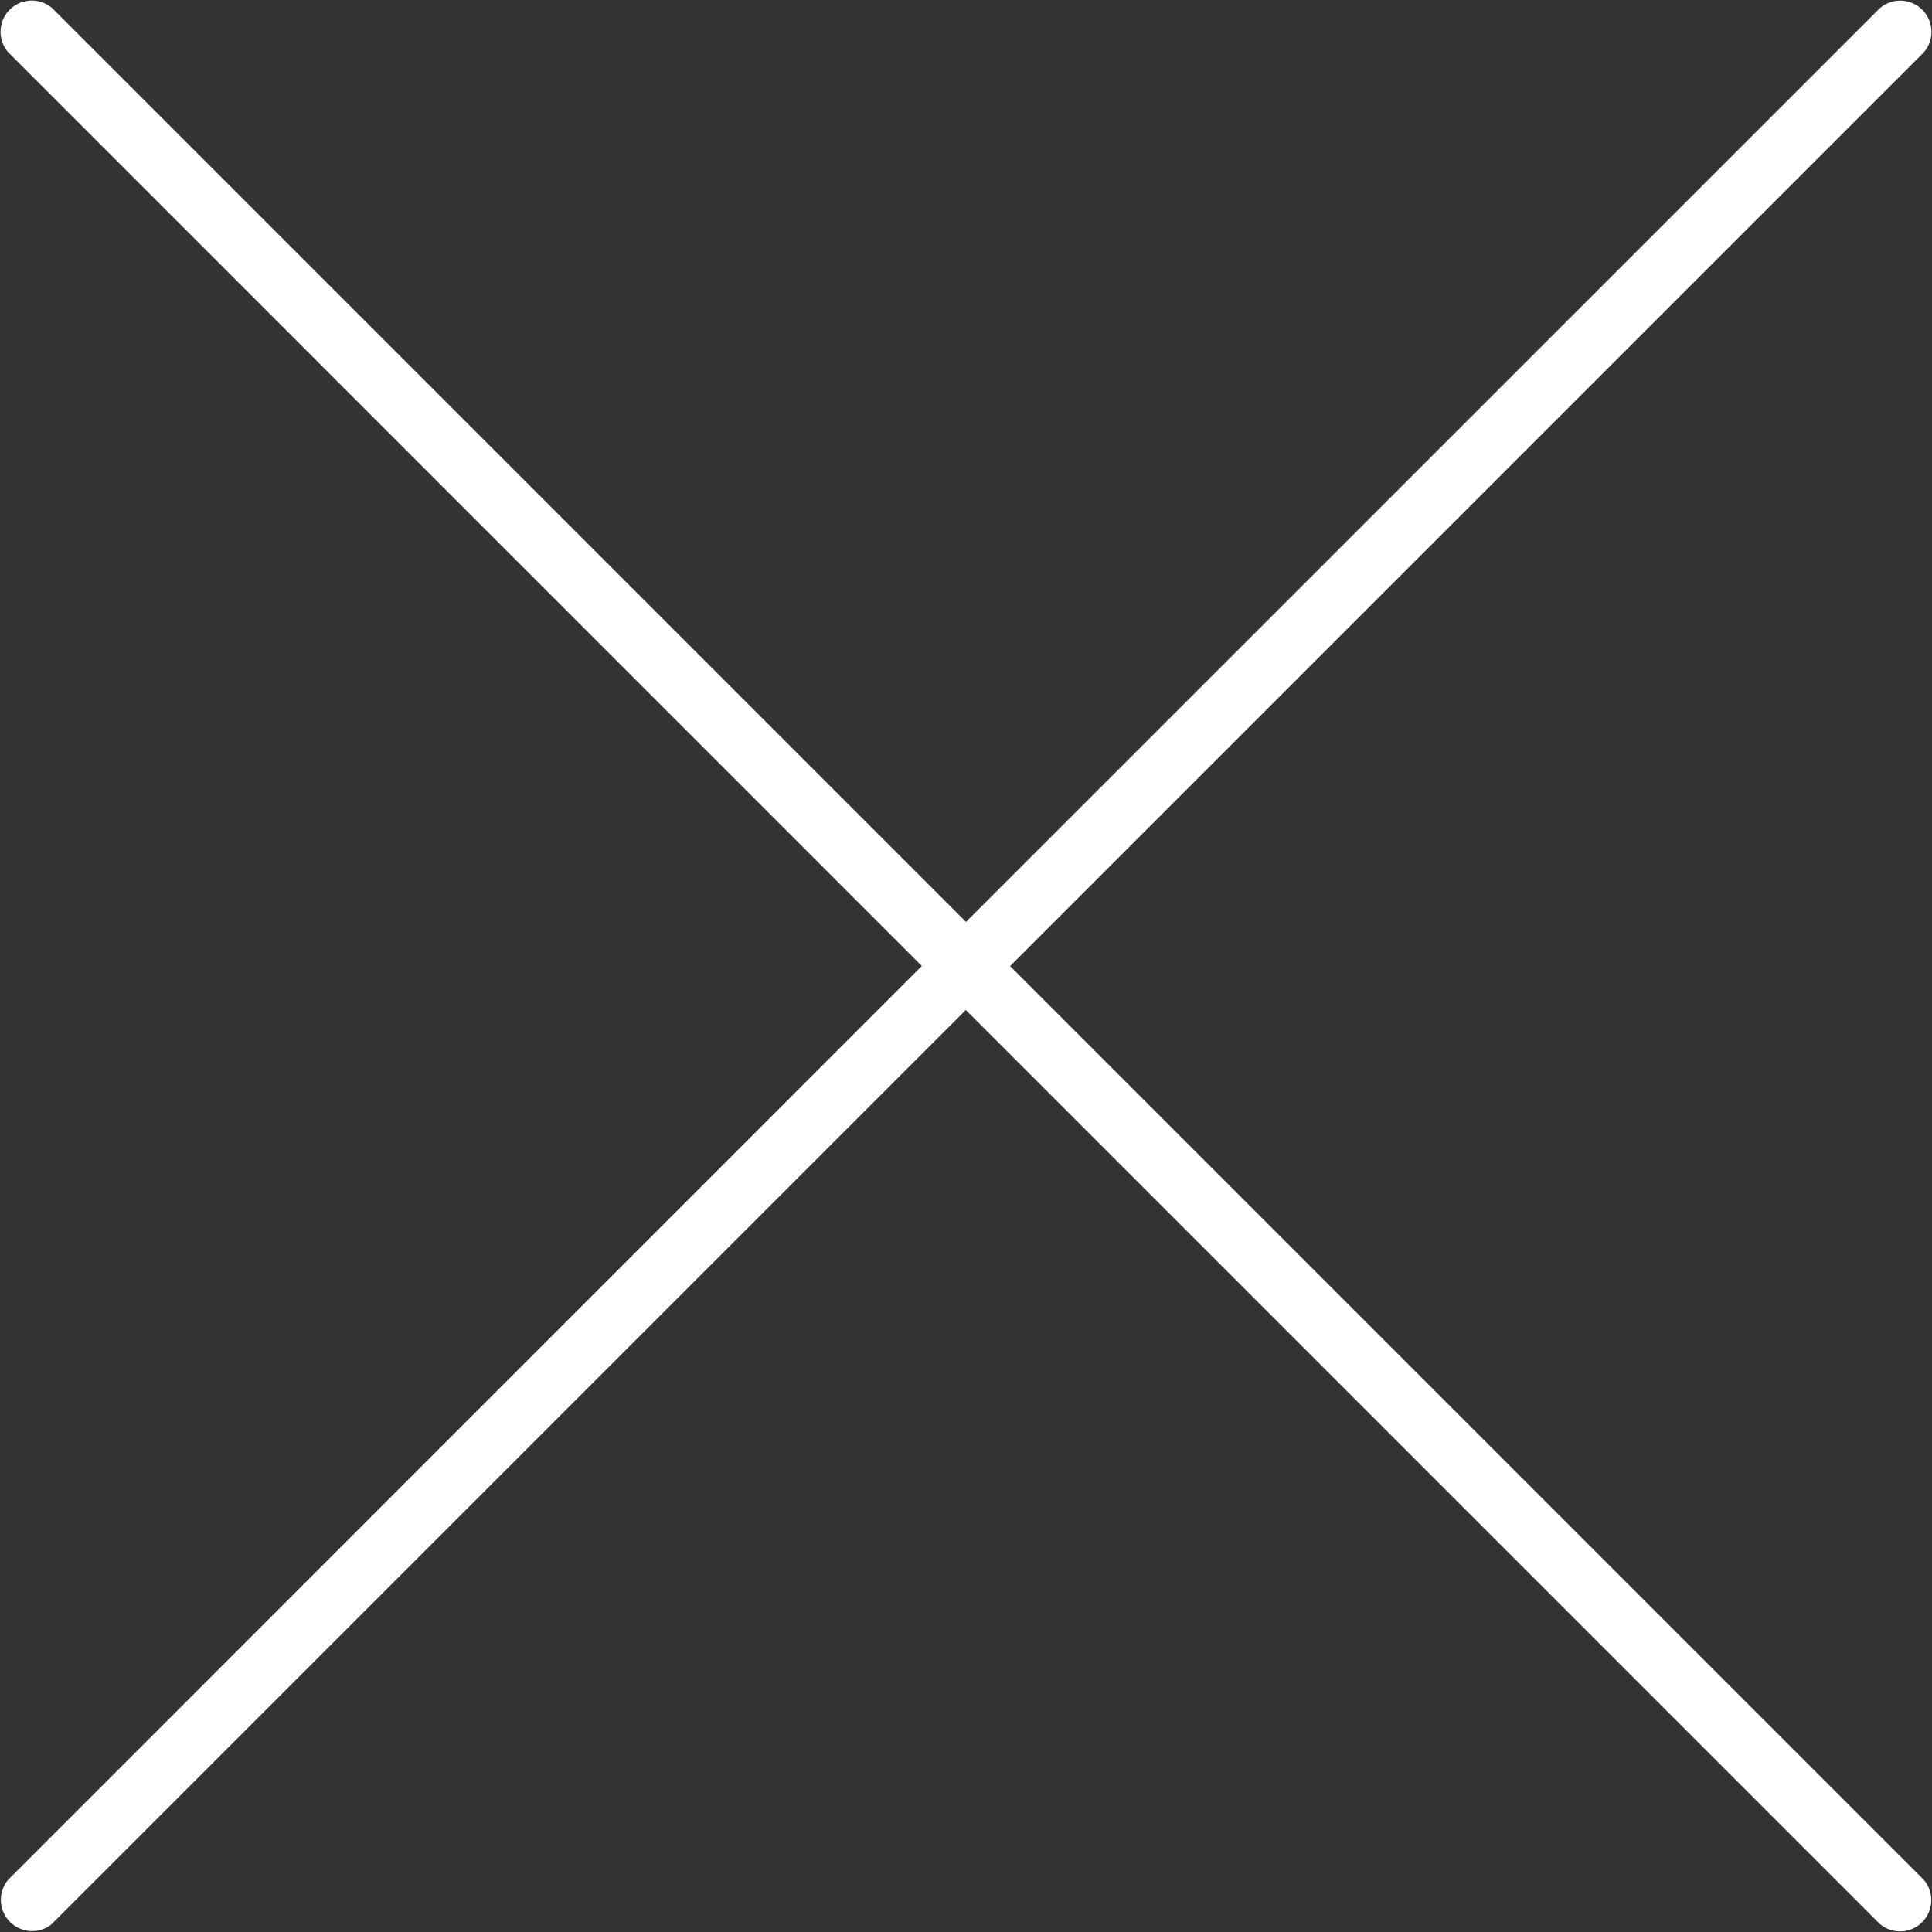 <svg id="Group_263" data-name="Group 263" xmlns="http://www.w3.org/2000/svg" width="20.91" height="20.91" viewBox="0 0 20.91 20.91">
  <rect x="0" y="0" width="20.91" height="20.91" fill="#333333" stroke="none"/>
  <path id="Path_263" data-name="Path 263" d="M10.955,10.471,20.843.583a.338.338,0,0,0-.477-.477L10.478,9.993.59.105A.338.338,0,0,0,.113.582L10,10.47.113,20.358a.338.338,0,0,0,.466.485l.009-.009,9.888-9.888,9.888,9.888a.338.338,0,0,0,.477-.477Z" transform="translate(-0.023 -0.015)" fill="#fff"/>
</svg>
